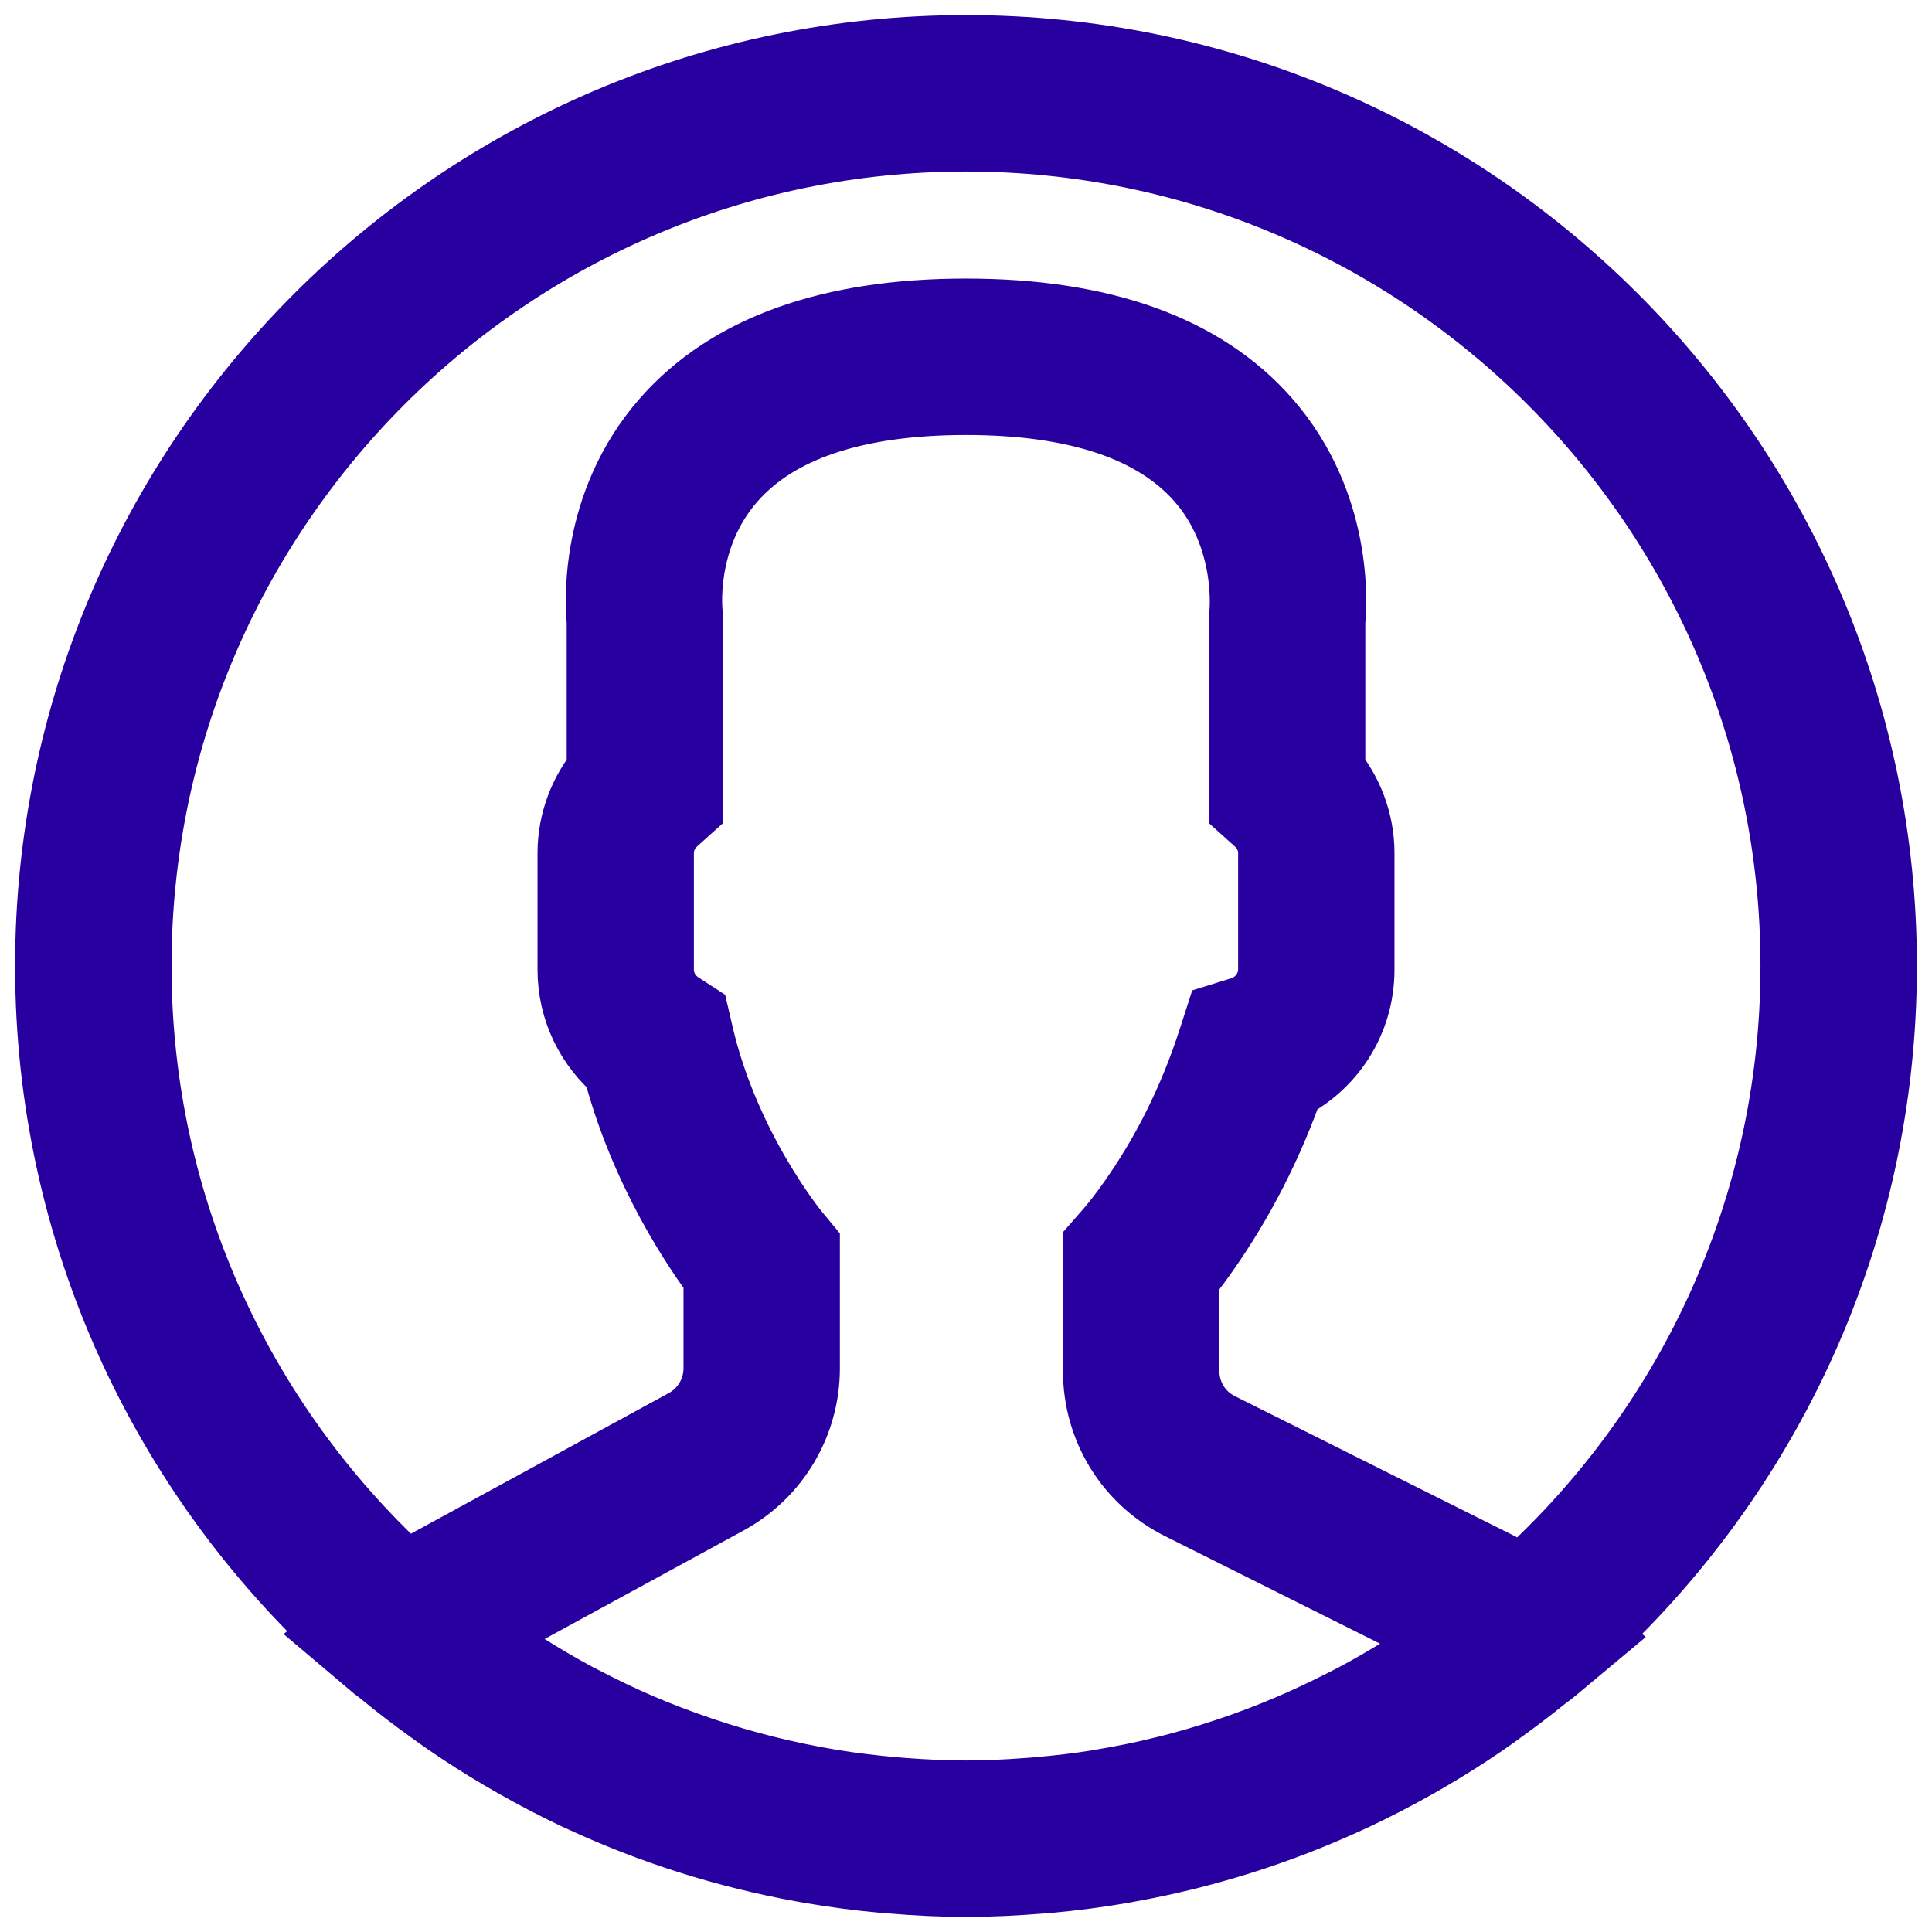 <?xml version="1.0" encoding="UTF-8"?>
<svg width="32px" height="32px" viewBox="0 0 32 32" version="1.1" xmlns="http://www.w3.org/2000/svg" xmlns:xlink="http://www.w3.org/1999/xlink">
    <!-- Generator: Sketch 51.2 (57519) - http://www.bohemiancoding.com/sketch -->
    <title>Shape</title>
    <desc>Created with Sketch.</desc>
    <defs></defs>
    <g id="Page-1" stroke="none" stroke-width="1" fill="none" fill-rule="evenodd">
        <g id="user-icon-purple" transform="translate(1, 1)" fill="#8B572A" fill-rule="nonzero" stroke="#2800A0" stroke-width="1.5">
            <path d="M30,15 C30,6.729 23.271,0 15,0 C6.729,0 0,6.729 0,15 C0,19.369 1.879,23.306 4.869,26.05 L4.855,26.062 L5.341,26.473 C5.373,26.499 5.407,26.521 5.439,26.547 C5.697,26.762 5.965,26.965 6.238,27.162 C6.326,27.226 6.415,27.29 6.505,27.352 C6.796,27.553 7.095,27.743 7.4,27.923 C7.467,27.963 7.534,28.001 7.601,28.039 C7.935,28.229 8.277,28.409 8.626,28.574 C8.652,28.586 8.678,28.597 8.704,28.609 C9.843,29.138 11.06,29.527 12.332,29.757 C12.365,29.763 12.398,29.769 12.432,29.775 C12.827,29.843 13.226,29.897 13.63,29.934 C13.679,29.938 13.729,29.941 13.778,29.945 C14.181,29.979 14.588,30 15,30 C15.409,30 15.812,29.979 16.212,29.947 C16.263,29.942 16.313,29.939 16.364,29.935 C16.765,29.899 17.161,29.846 17.552,29.779 C17.586,29.773 17.62,29.767 17.654,29.76 C18.907,29.535 20.106,29.155 21.231,28.639 C21.272,28.62 21.314,28.602 21.356,28.582 C21.692,28.424 22.021,28.253 22.343,28.072 C22.424,28.027 22.503,27.981 22.583,27.934 C22.876,27.761 23.165,27.58 23.445,27.388 C23.546,27.32 23.645,27.247 23.745,27.175 C23.984,27.003 24.219,26.825 24.448,26.639 C24.499,26.598 24.553,26.563 24.603,26.521 L25.102,26.104 L25.087,26.091 C28.103,23.347 30,19.391 30,15 Z M1.091,15 C1.091,7.33 7.33,1.091 15,1.091 C22.67,1.091 28.909,7.33 28.909,15 C28.909,19.133 27.095,22.849 24.224,25.398 C24.064,25.287 23.902,25.188 23.737,25.105 L19.119,22.796 C18.704,22.589 18.447,22.172 18.447,21.709 L18.447,20.096 C18.554,19.964 18.667,19.815 18.783,19.651 C19.381,18.806 19.861,17.867 20.21,16.856 C20.901,16.528 21.347,15.839 21.347,15.062 L21.347,13.129 C21.347,12.656 21.174,12.197 20.864,11.836 L20.864,9.291 C20.892,9.008 20.992,7.41 19.837,6.092 C18.831,4.945 17.204,4.364 15,4.364 C12.796,4.364 11.169,4.945 10.163,6.092 C9.008,7.409 9.108,9.007 9.136,9.29 L9.136,11.836 C8.827,12.196 8.653,12.655 8.653,13.128 L8.653,15.062 C8.653,15.662 8.922,16.222 9.383,16.6 C9.825,18.331 10.735,19.641 11.071,20.085 L11.071,21.664 C11.071,22.109 10.828,22.518 10.437,22.732 L6.124,25.084 C5.986,25.159 5.85,25.246 5.714,25.344 C2.878,22.796 1.091,19.103 1.091,15 Z M23.159,26.254 C22.969,26.392 22.774,26.527 22.577,26.655 C22.487,26.714 22.397,26.773 22.305,26.83 C22.047,26.989 21.785,27.141 21.518,27.283 C21.459,27.314 21.4,27.343 21.34,27.374 C20.726,27.688 20.091,27.959 19.438,28.179 C19.415,28.186 19.392,28.195 19.369,28.202 C19.027,28.316 18.68,28.417 18.33,28.503 C18.329,28.503 18.328,28.504 18.327,28.504 C17.973,28.591 17.615,28.664 17.255,28.723 C17.246,28.725 17.236,28.727 17.226,28.729 C16.887,28.784 16.546,28.823 16.203,28.853 C16.143,28.859 16.082,28.863 16.021,28.867 C15.682,28.893 15.342,28.909 15,28.909 C14.654,28.909 14.309,28.892 13.966,28.867 C13.907,28.862 13.847,28.858 13.789,28.853 C13.443,28.822 13.099,28.781 12.758,28.726 C12.742,28.723 12.727,28.72 12.712,28.718 C11.991,28.597 11.281,28.42 10.59,28.188 C10.569,28.181 10.547,28.173 10.526,28.166 C10.183,28.049 9.843,27.92 9.51,27.777 C9.508,27.776 9.505,27.775 9.503,27.774 C9.188,27.638 8.878,27.488 8.573,27.329 C8.533,27.308 8.493,27.289 8.453,27.267 C8.175,27.118 7.902,26.957 7.633,26.789 C7.553,26.739 7.474,26.689 7.396,26.637 C7.148,26.475 6.904,26.307 6.666,26.128 C6.641,26.11 6.618,26.09 6.593,26.072 C6.611,26.062 6.628,26.052 6.646,26.042 L10.959,23.69 C11.701,23.285 12.161,22.509 12.161,21.664 L12.161,19.699 L12.035,19.547 C12.023,19.534 10.844,18.099 10.399,16.157 L10.349,15.941 L10.163,15.82 C9.901,15.651 9.743,15.367 9.743,15.061 L9.743,13.127 C9.743,12.874 9.851,12.638 10.047,12.46 L10.227,12.298 L10.227,9.26 L10.222,9.188 C10.221,9.175 10.06,7.863 10.984,6.81 C11.773,5.911 13.124,5.455 15,5.455 C16.869,5.455 18.216,5.907 19.007,6.8 C19.93,7.842 19.779,9.178 19.778,9.189 L19.773,12.299 L19.953,12.461 C20.149,12.638 20.257,12.875 20.257,13.129 L20.257,15.062 C20.257,15.451 19.992,15.804 19.612,15.921 L19.341,16.005 L19.254,16.275 C18.932,17.275 18.474,18.198 17.893,19.019 C17.75,19.221 17.611,19.4 17.491,19.537 L17.356,19.691 L17.356,21.709 C17.356,22.588 17.845,23.379 18.631,23.772 L23.249,26.081 C23.279,26.096 23.308,26.111 23.337,26.126 C23.278,26.17 23.218,26.211 23.159,26.254 Z" id="Shape"></path>
        </g>
    </g>
</svg>